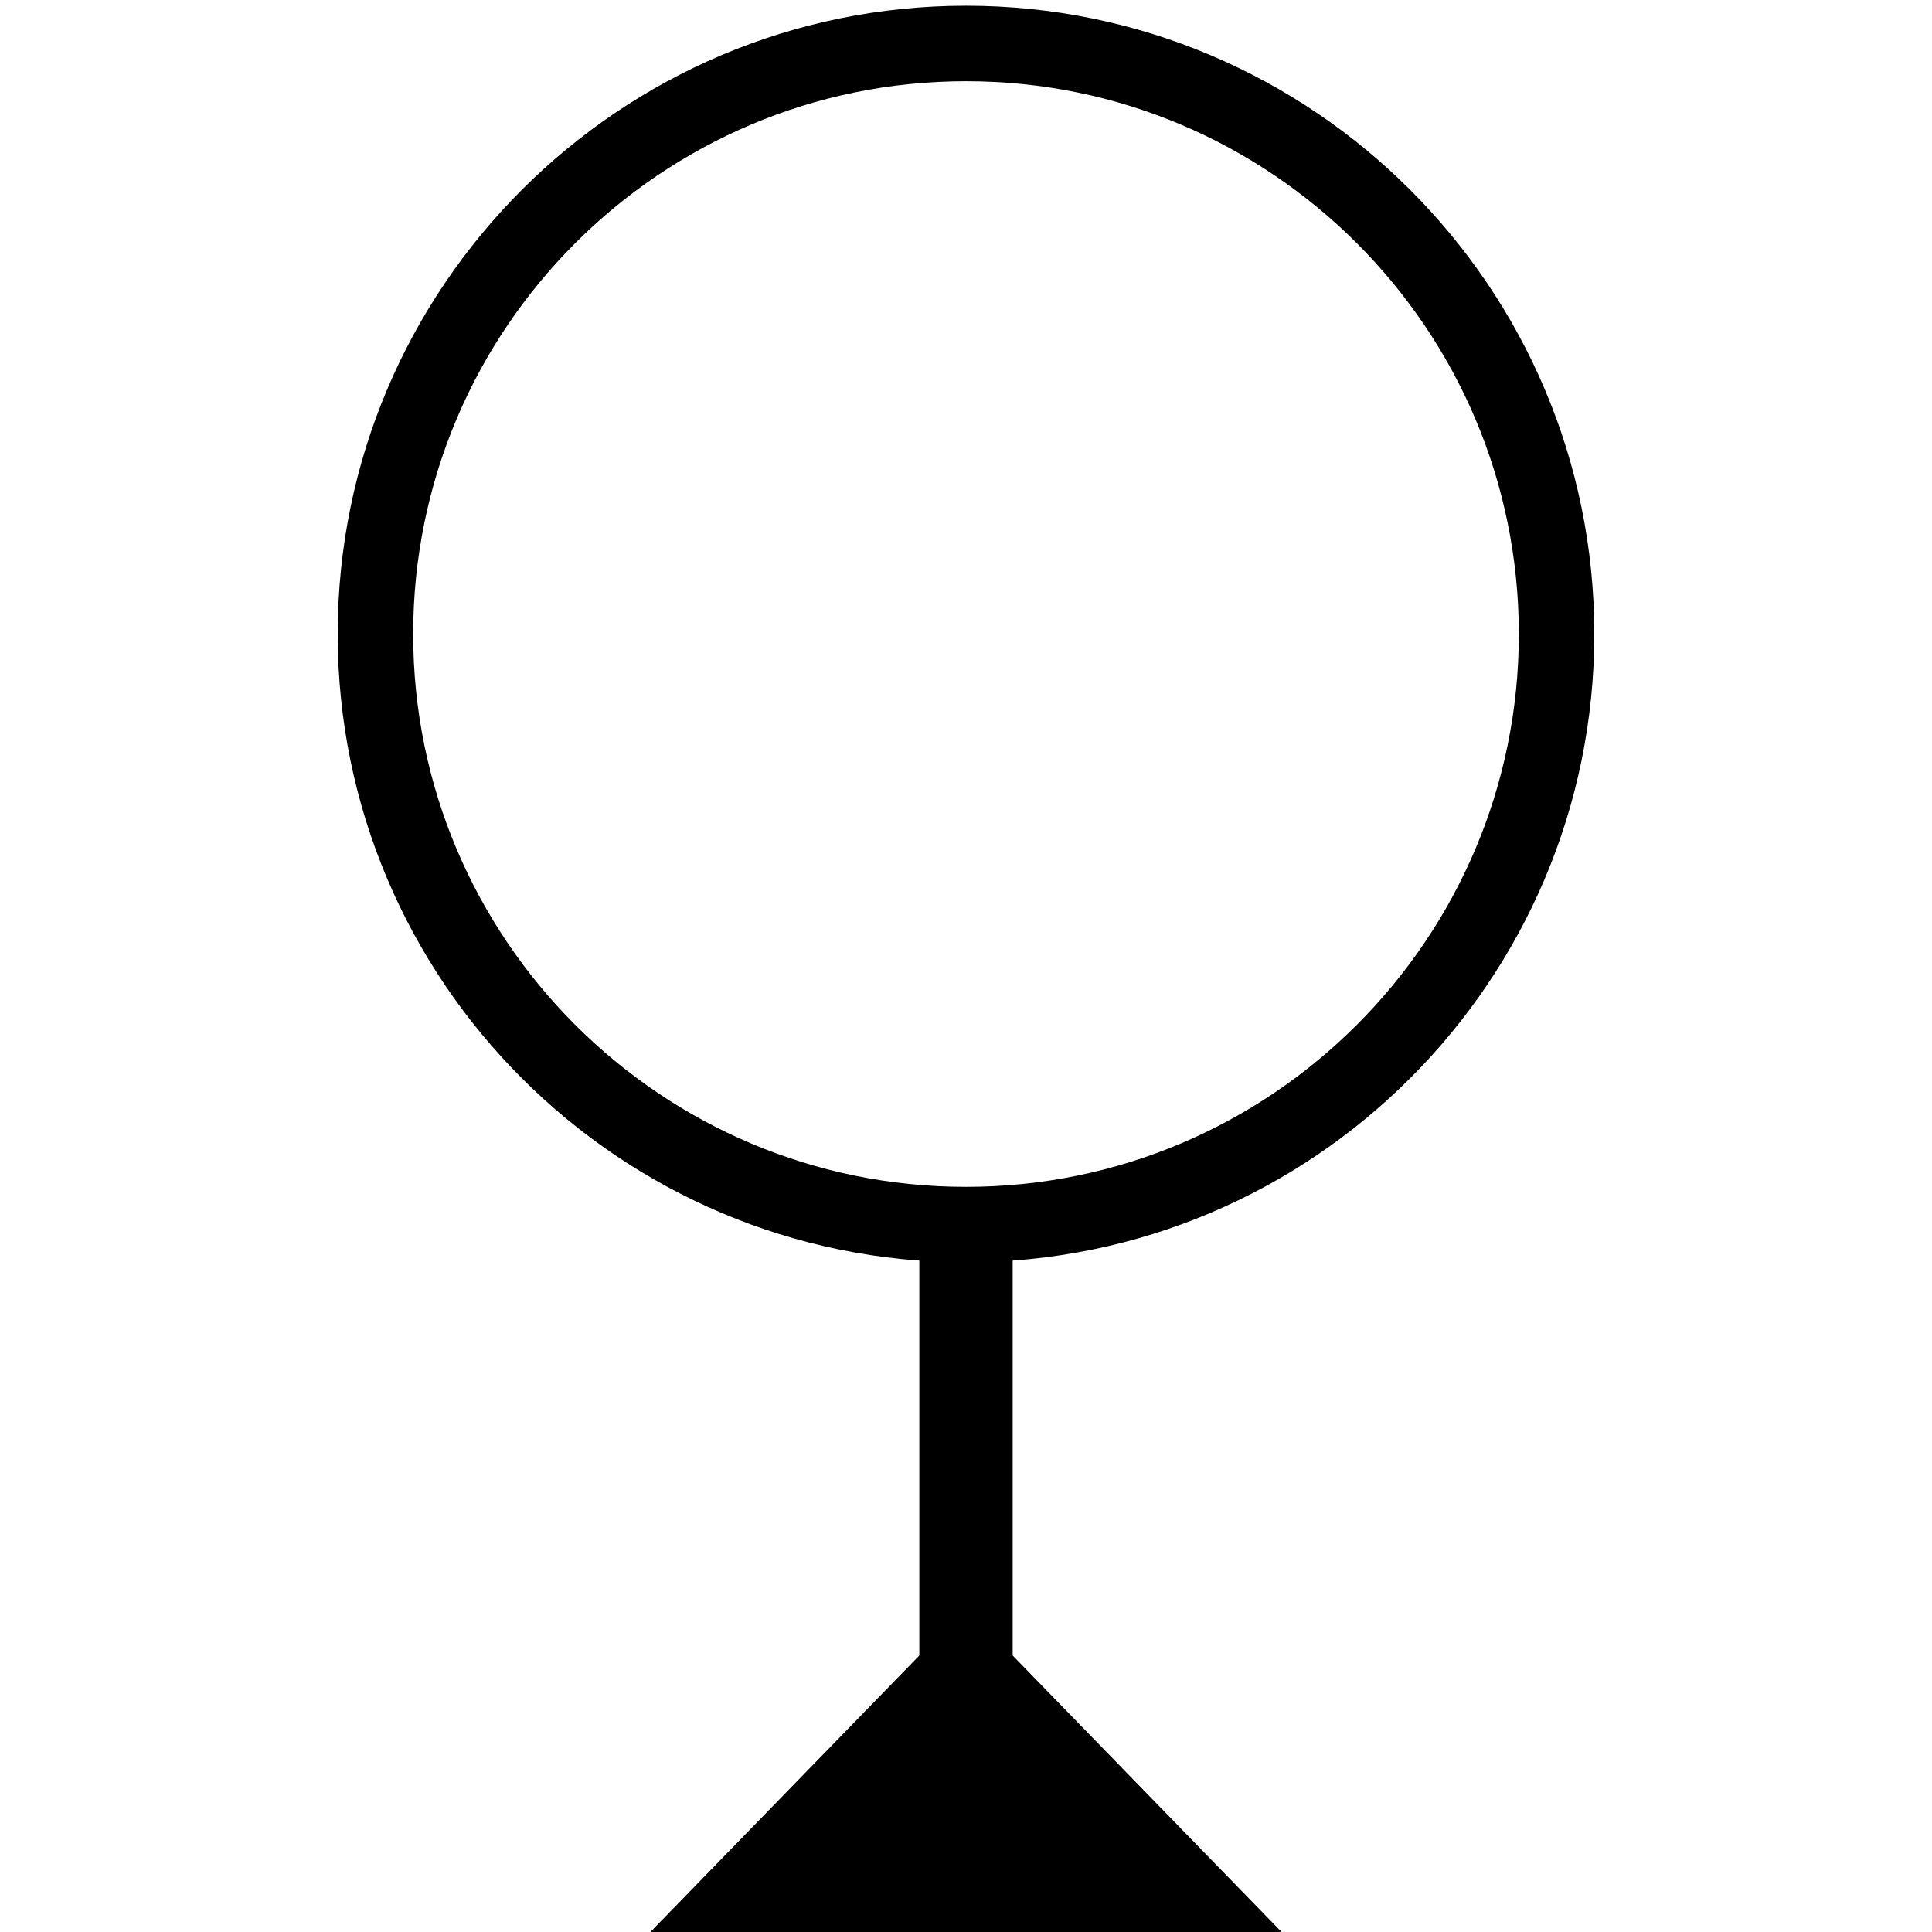 <?xml version="1.0" encoding="UTF-8" standalone="no"?>
<!DOCTYPE svg PUBLIC "-//W3C//DTD SVG 1.1//EN" "http://www.w3.org/Graphics/SVG/1.1/DTD/svg11.dtd">
<svg version="1.1" xmlns="http://www.w3.org/2000/svg" xmlns:xlink="http://www.w3.org/1999/xlink" preserveAspectRatio="xMidYMid meet" viewBox="0 0 640 640" width="640" height="640"><defs><path d="M528.13 210.03C528.13 324.9 434.87 418.16 320 418.16C205.13 418.16 111.87 324.9 111.87 210.03C111.87 95.16 205.13 1.9 320 1.9C434.87 1.9 528.13 95.16 528.13 210.03Z" id="b9BZWdVGa"></path><clipPath id="clipa3AOYuKqu1"><use xlink:href="#b9BZWdVGa" opacity="1"></use></clipPath><path d="M304.54 405.07L335.46 405.07L335.46 595.06L304.54 595.06L304.54 405.07Z" id="d2tdOVPLN"></path><path d="M372.27 586.26L424.54 640L320 640L215.46 640L267.72 586.26L320 532.52L372.27 586.26Z" id="d5KkYTXoiR"></path></defs><g><g><g><g clip-path="url(#clipa3AOYuKqu1)"><use xlink:href="#b9BZWdVGa" opacity="1" fill-opacity="0" stroke="#000000" stroke-width="50" stroke-opacity="1"></use></g></g><g><use xlink:href="#d2tdOVPLN" opacity="1" fill="#000000" fill-opacity="1"></use></g><g><use xlink:href="#d5KkYTXoiR" opacity="1" fill="#000000" fill-opacity="1"></use></g></g></g></svg>